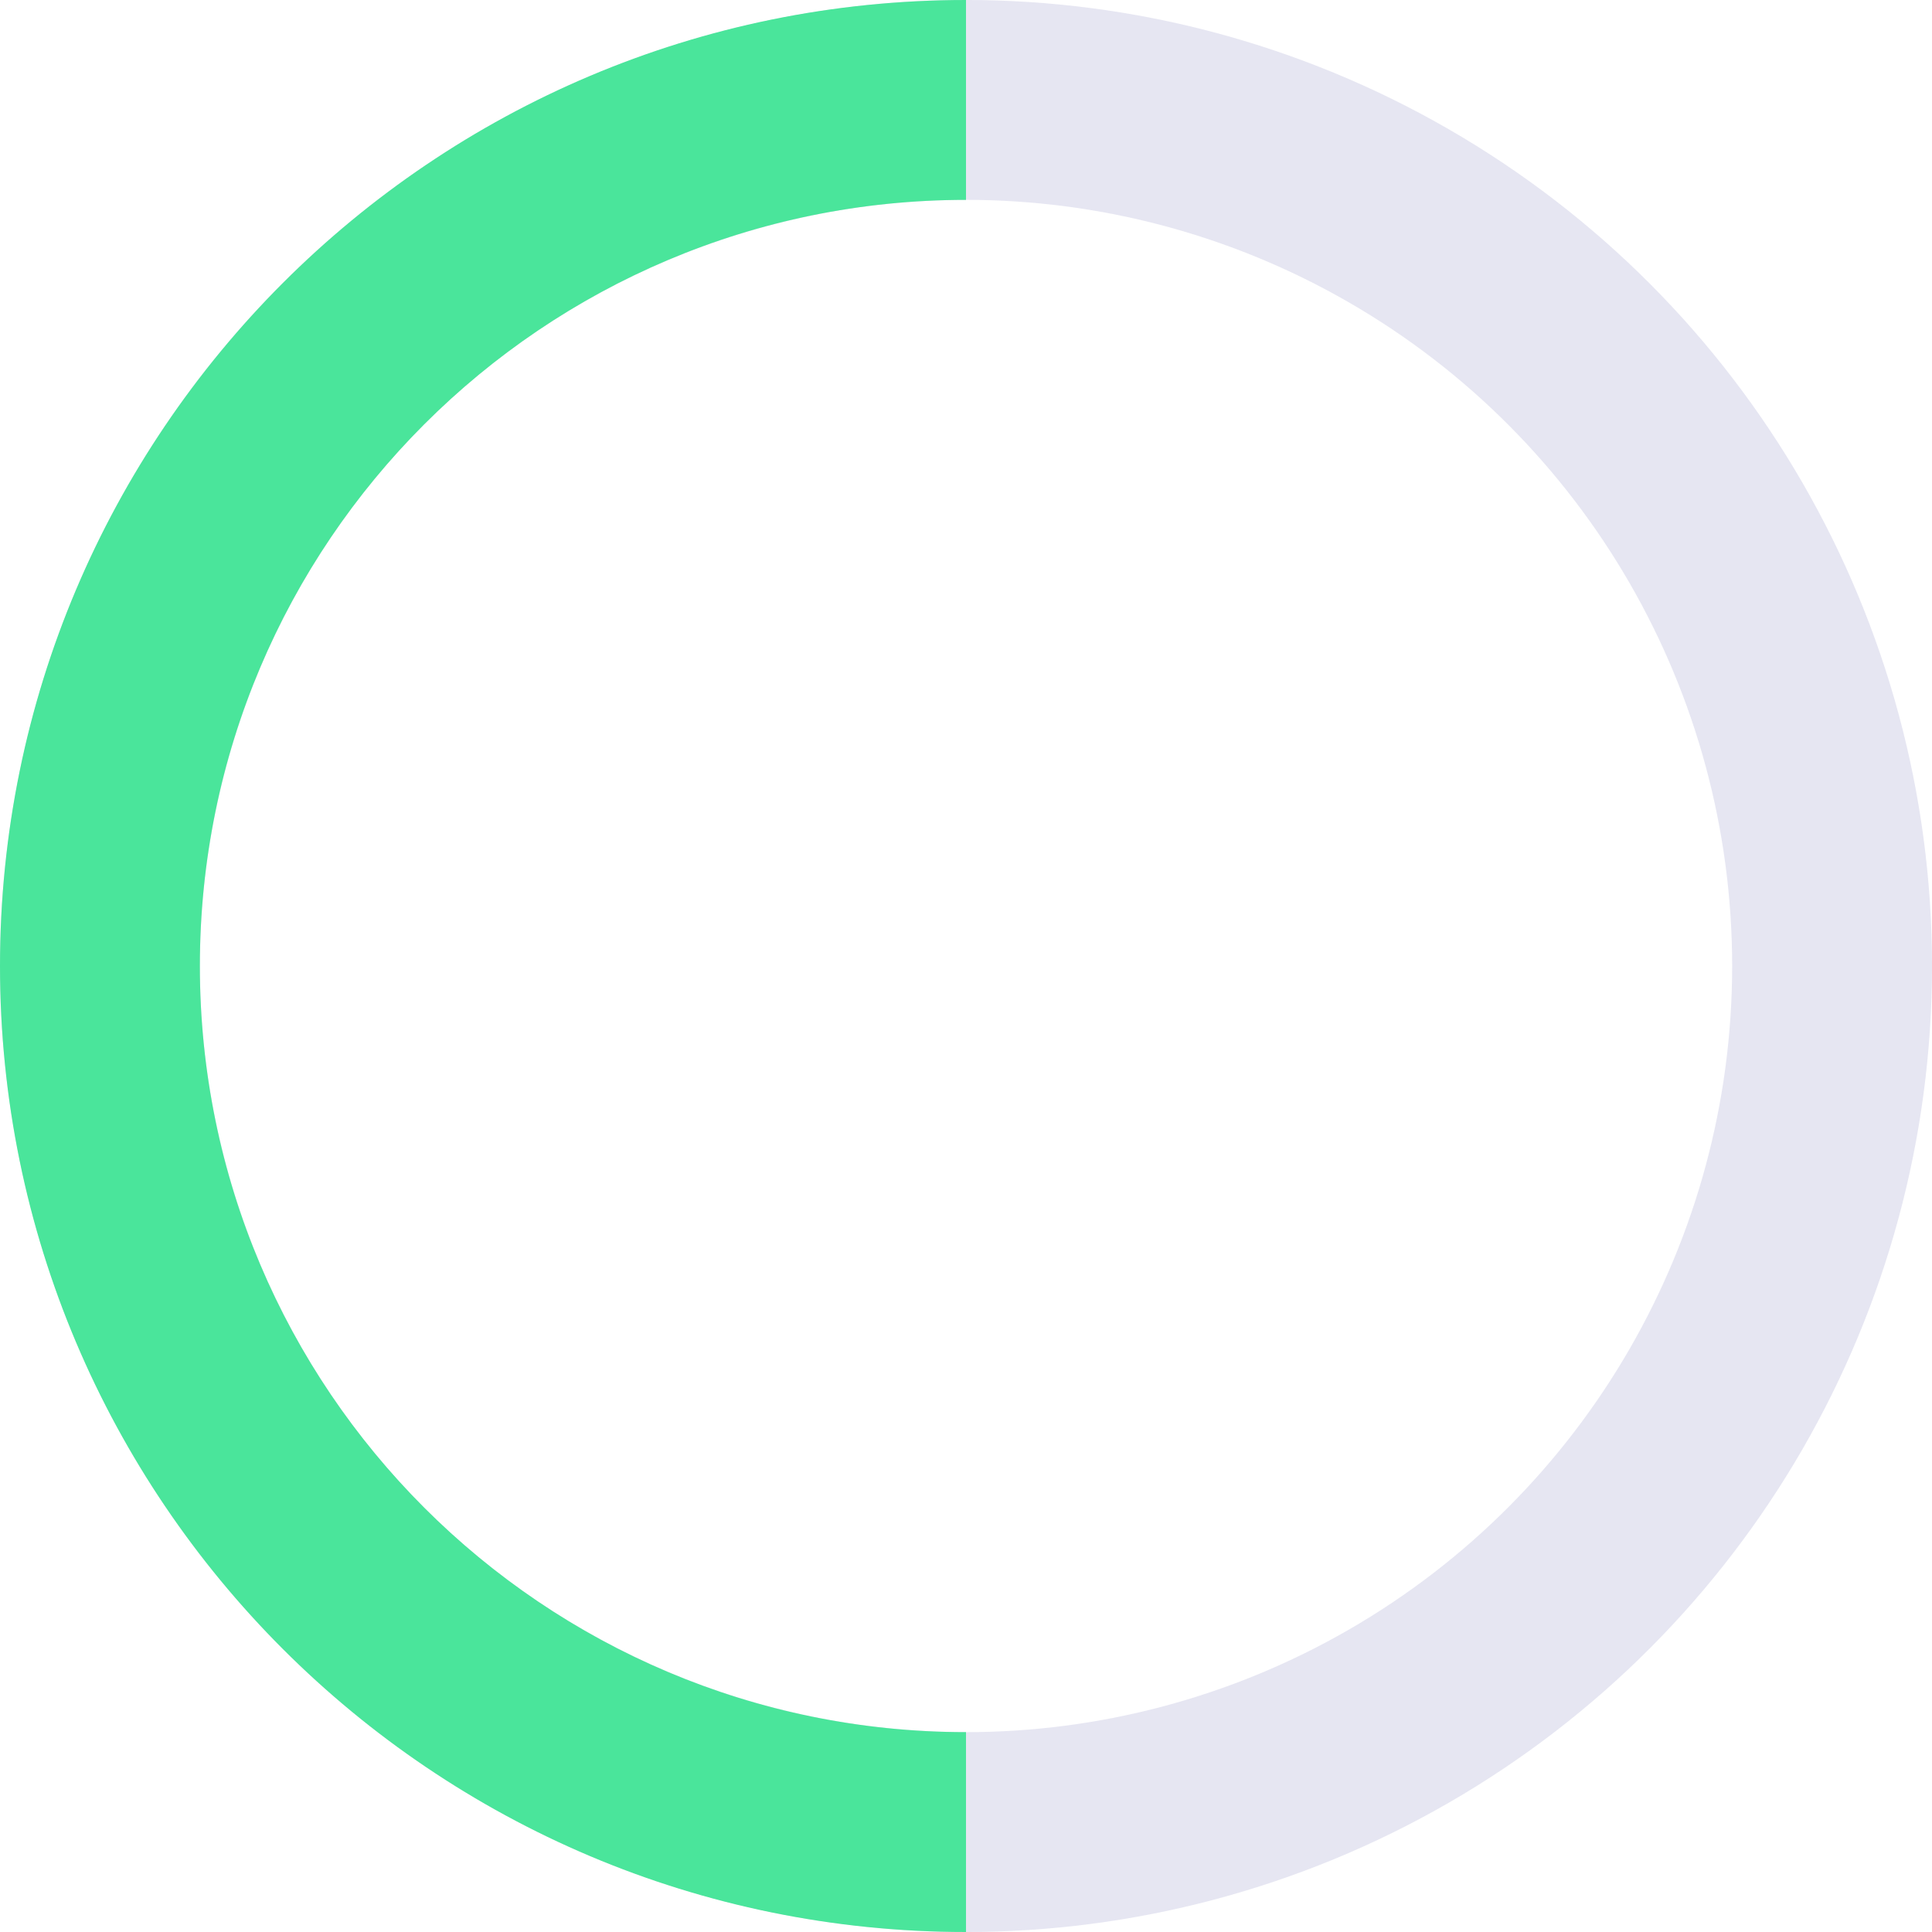 <svg width="42" height="42" viewBox="0 0 42 42" fill="none" xmlns="http://www.w3.org/2000/svg">
<circle cx="21" cy="21" r="18.828" stroke="#E6E6F2" stroke-width="4.345"/>
<path d="M21 4.345C11.802 4.345 4.345 11.802 4.345 21C4.345 30.198 11.802 37.655 21 37.655V42C9.402 42 0 32.598 0 21C0 9.402 9.402 0 21 0V4.345Z" fill="#4AE59B"/>
</svg>
